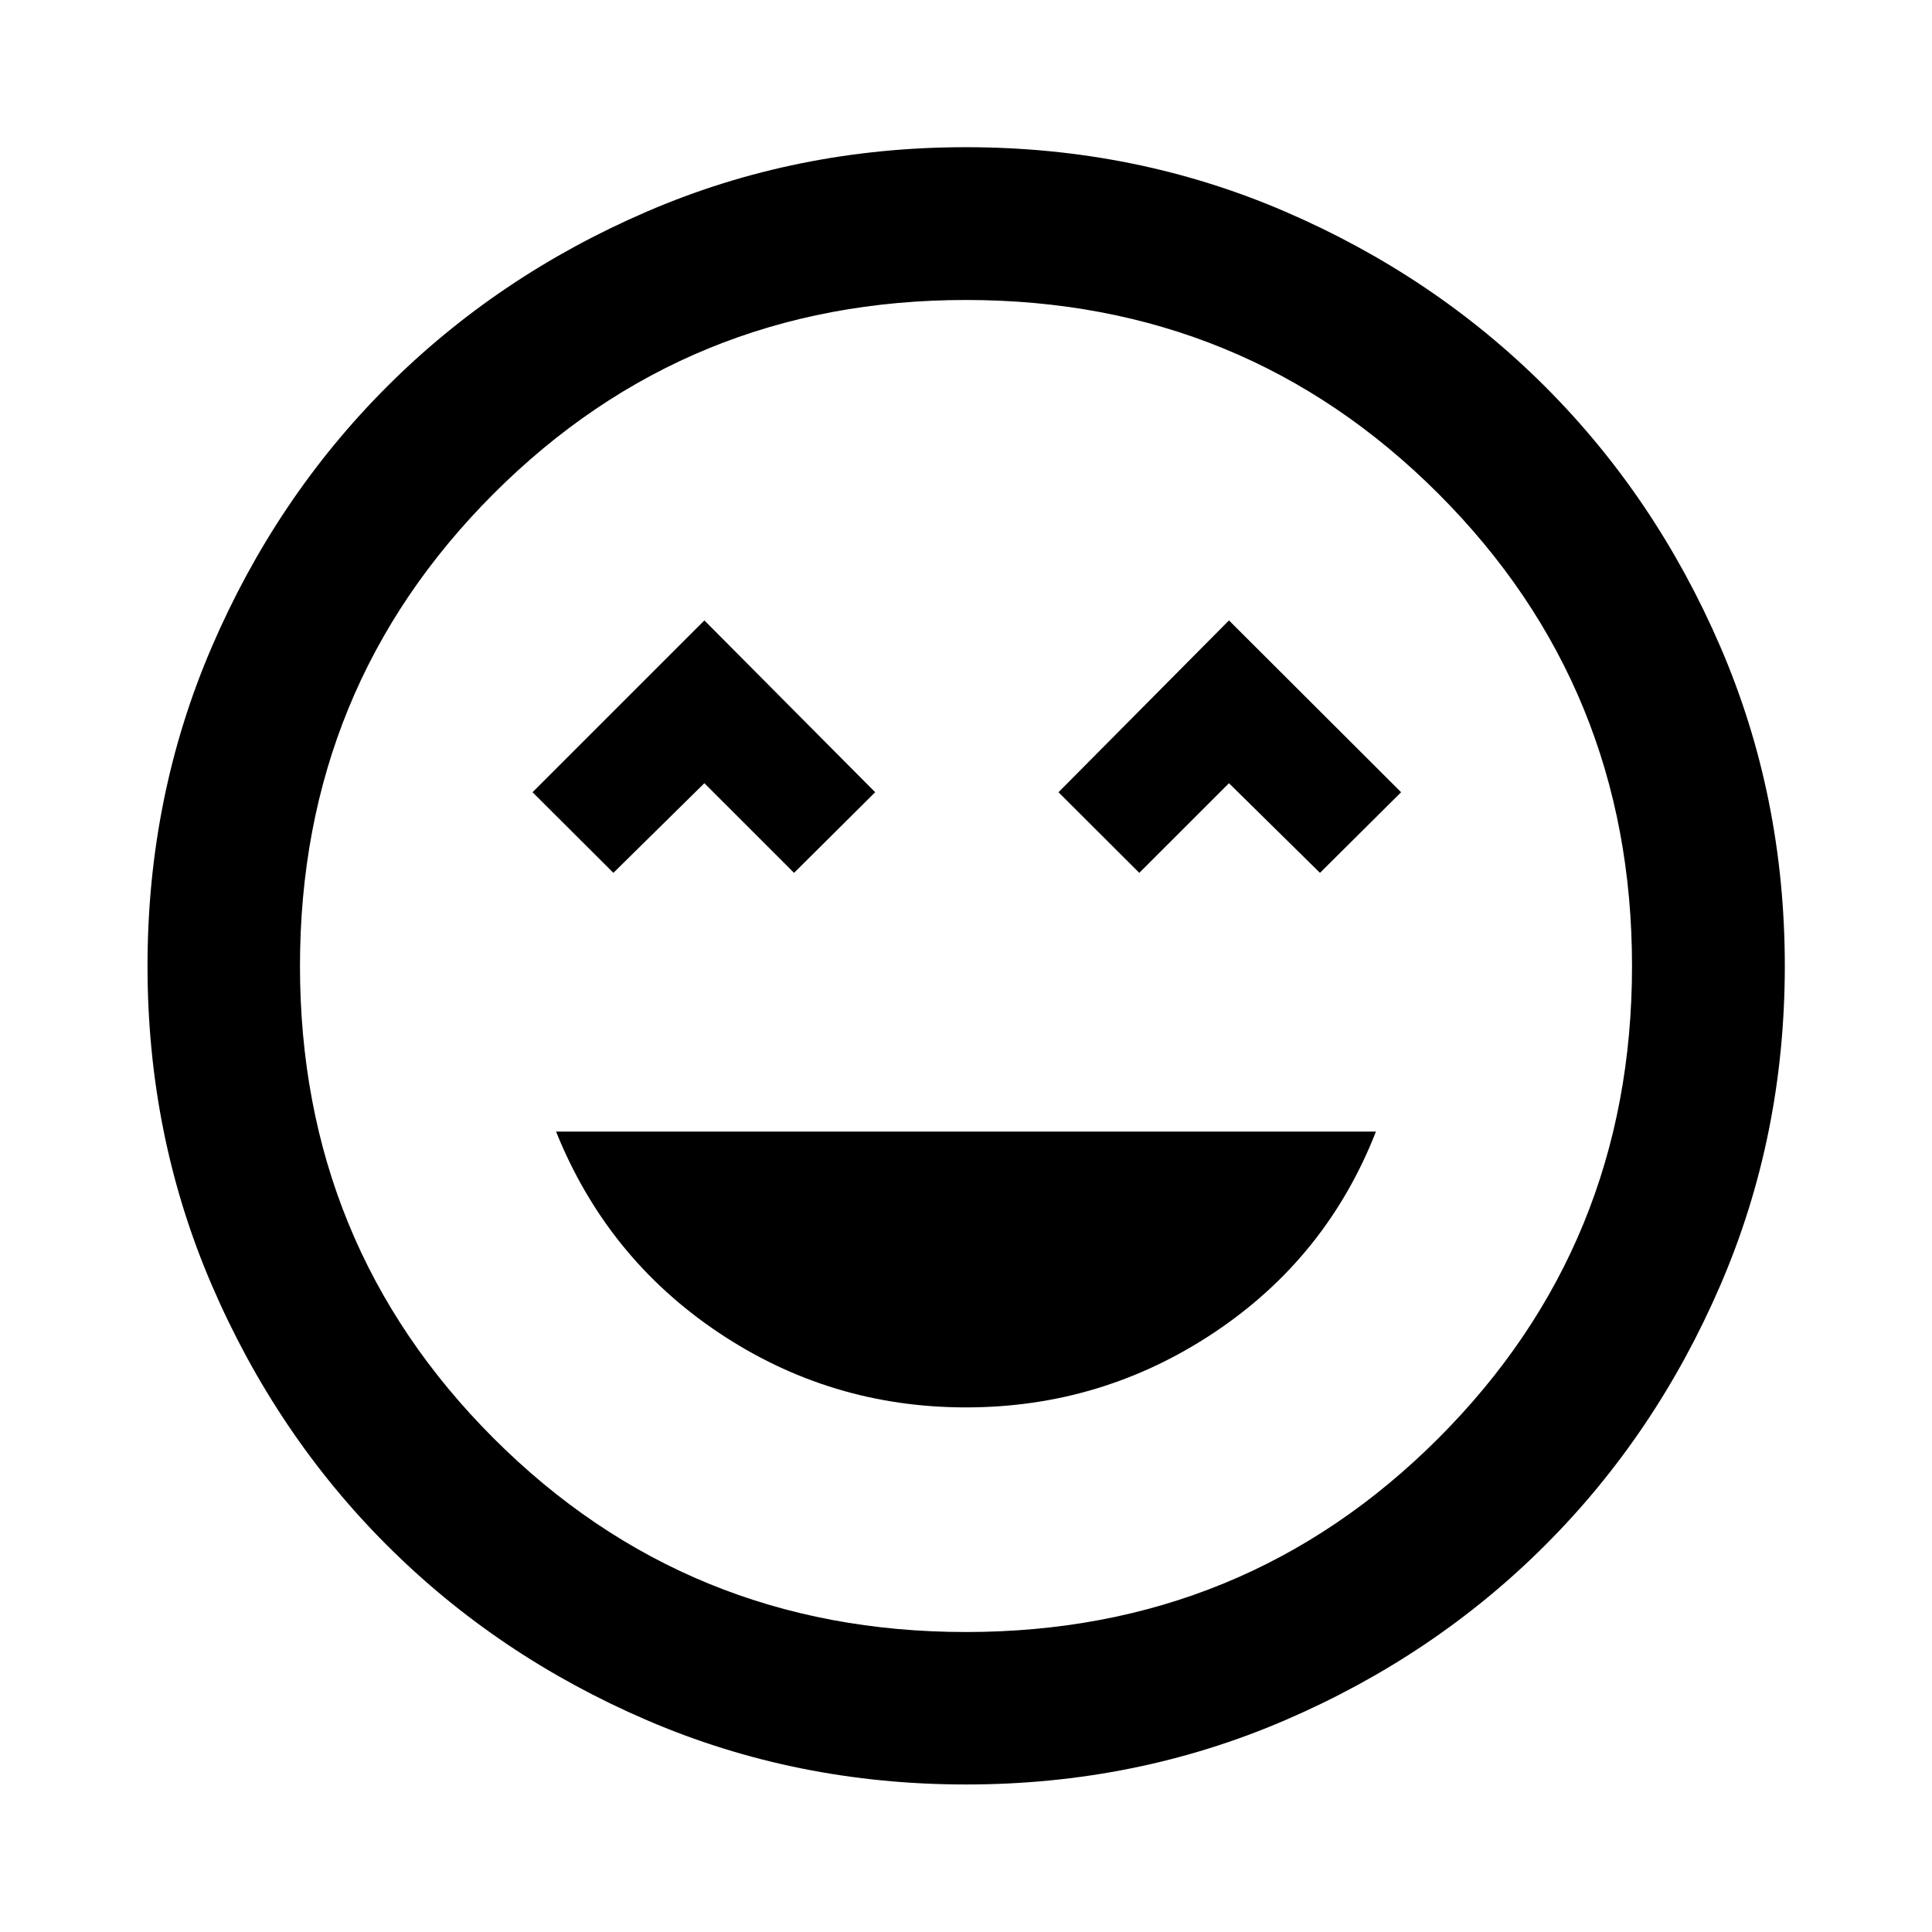 <svg xmlns="http://www.w3.org/2000/svg" height="40" viewBox="0 -960 960 960" width="40"><path d="M480-260.67q67.46 0 123.32-37.2 55.86-37.21 80.38-99.85H276.3q25.19 62.64 80.71 99.85 55.53 37.2 122.99 37.2ZM304.78-526.28 350-570.83l44.56 44.55 40.31-40.07L350-651.72l-85.38 85.37 40.16 40.07Zm261.33 0 44.56-44.55 45.22 44.55 40.31-40.07-85.53-85.37-84.71 85.37 40.15 40.07ZM480.02-73.3q-84.38 0-158.57-31.94-74.2-31.94-129.23-86.98-55.04-55.03-86.98-129.21Q73.3-395.6 73.3-479.98q0-84.38 31.94-158.57 31.94-74.2 86.95-129.24 55.01-55.05 129.2-87.06 74.18-32.01 158.57-32.01 84.4 0 158.61 32 74.21 32 129.25 87.02 55.03 55.03 87.03 129.23 32.01 74.2 32.01 158.61 0 84.4-32.01 158.59-32.01 74.2-87.06 129.21-55.04 55.02-129.22 86.96Q564.4-73.3 480.02-73.3ZM480-480Zm0 330.94q138.47 0 234.7-96.24 96.24-96.23 96.24-234.7 0-138.47-96.24-234.7-96.23-96.24-234.7-96.24-138.47 0-234.7 96.24-96.24 96.23-96.24 234.7 0 138.47 96.24 234.7 96.23 96.24 234.7 96.24Z"/></svg>